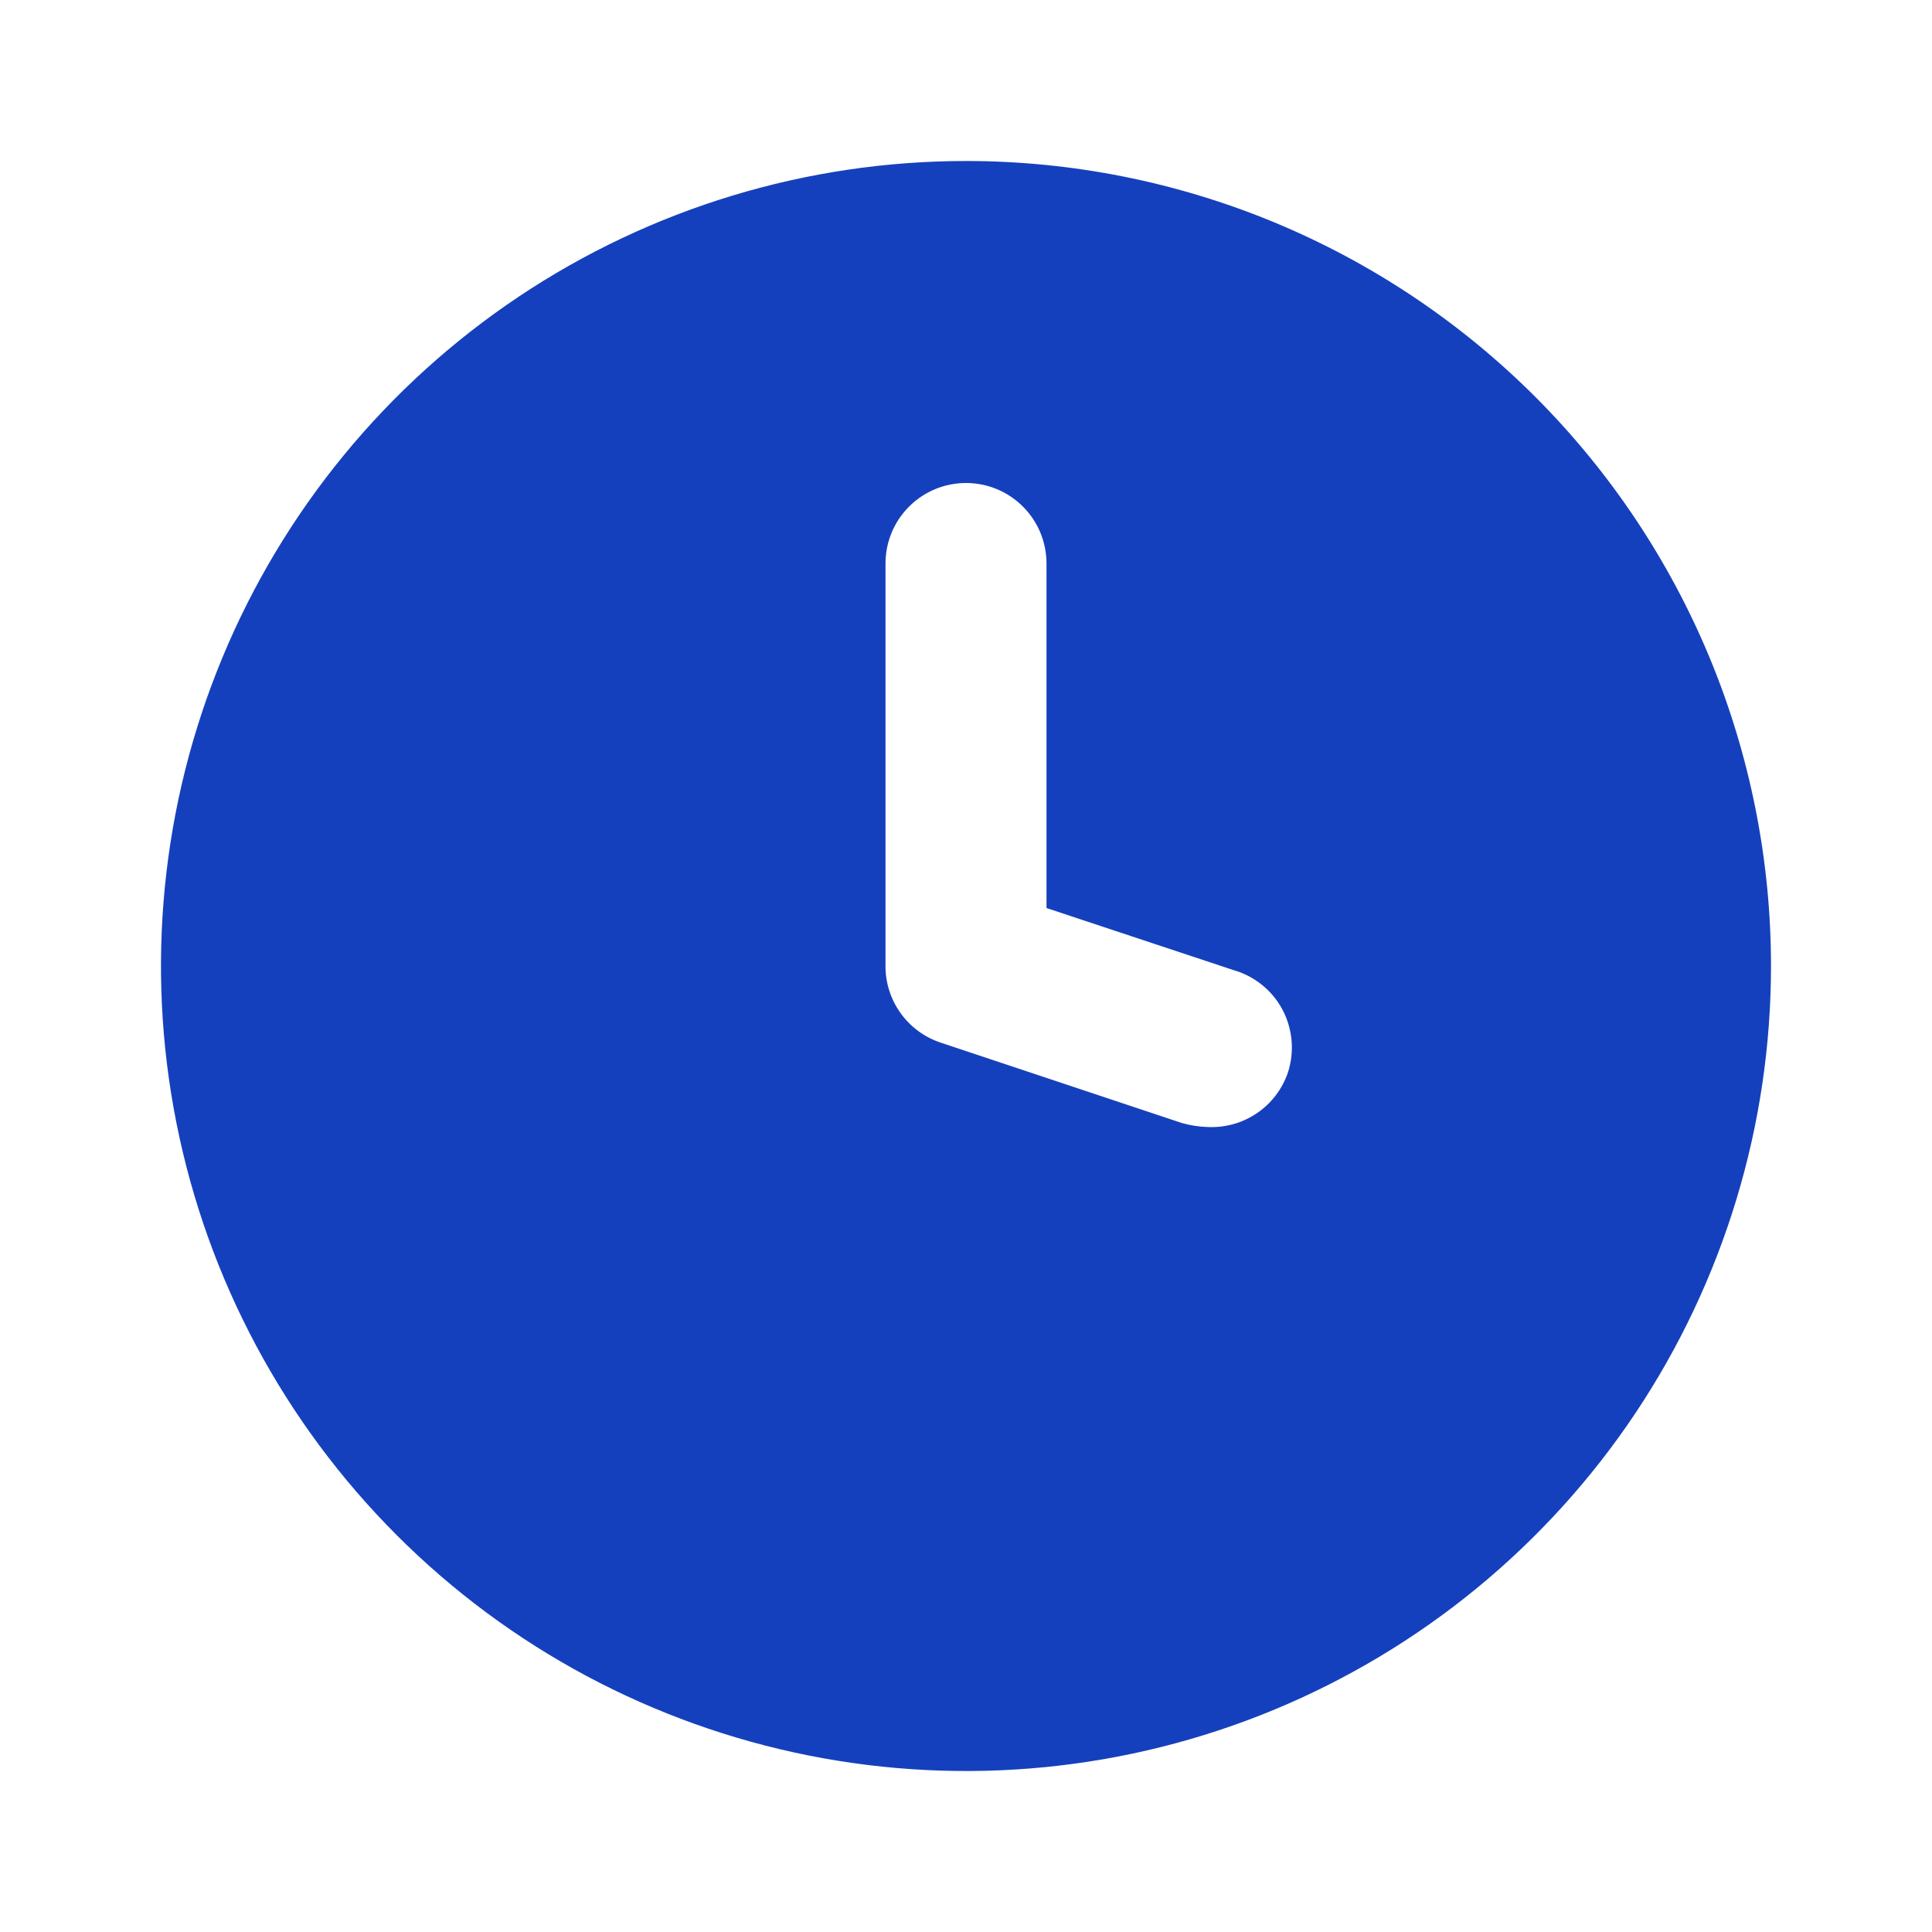<svg xmlns="http://www.w3.org/2000/svg" width="24" height="24" viewBox="0 0 24 24" fill="none">
<path d="M12 2C10.022 2 8.089 2.586 6.444 3.685C4.8 4.784 3.518 6.346 2.761 8.173C2.004 10 1.806 12.011 2.192 13.951C2.578 15.891 3.53 17.672 4.929 19.071C6.327 20.47 8.109 21.422 10.049 21.808C11.989 22.194 14 21.996 15.827 21.239C17.654 20.482 19.216 19.2 20.315 17.556C21.413 15.911 22 13.978 22 12C22 10.687 21.741 9.386 21.239 8.173C20.736 6.96 20 5.858 19.071 4.929C18.142 4 17.04 3.264 15.827 2.761C14.614 2.259 13.313 2 12 2ZM16 13.32C15.93 13.527 15.795 13.706 15.614 13.828C15.434 13.951 15.218 14.011 15 14C14.892 13.997 14.784 13.98 14.68 13.95L11.68 12.95C11.481 12.883 11.309 12.755 11.187 12.585C11.065 12.414 10.999 12.21 11 12V7C11 6.735 11.105 6.48 11.293 6.293C11.48 6.105 11.735 6 12 6C12.265 6 12.52 6.105 12.707 6.293C12.895 6.48 13 6.735 13 7V11.28L15.32 12.05C15.449 12.086 15.57 12.149 15.675 12.233C15.78 12.317 15.867 12.422 15.93 12.54C15.993 12.659 16.032 12.789 16.044 12.923C16.056 13.057 16.041 13.192 16 13.32Z" fill="#1540BD"/>
</svg>